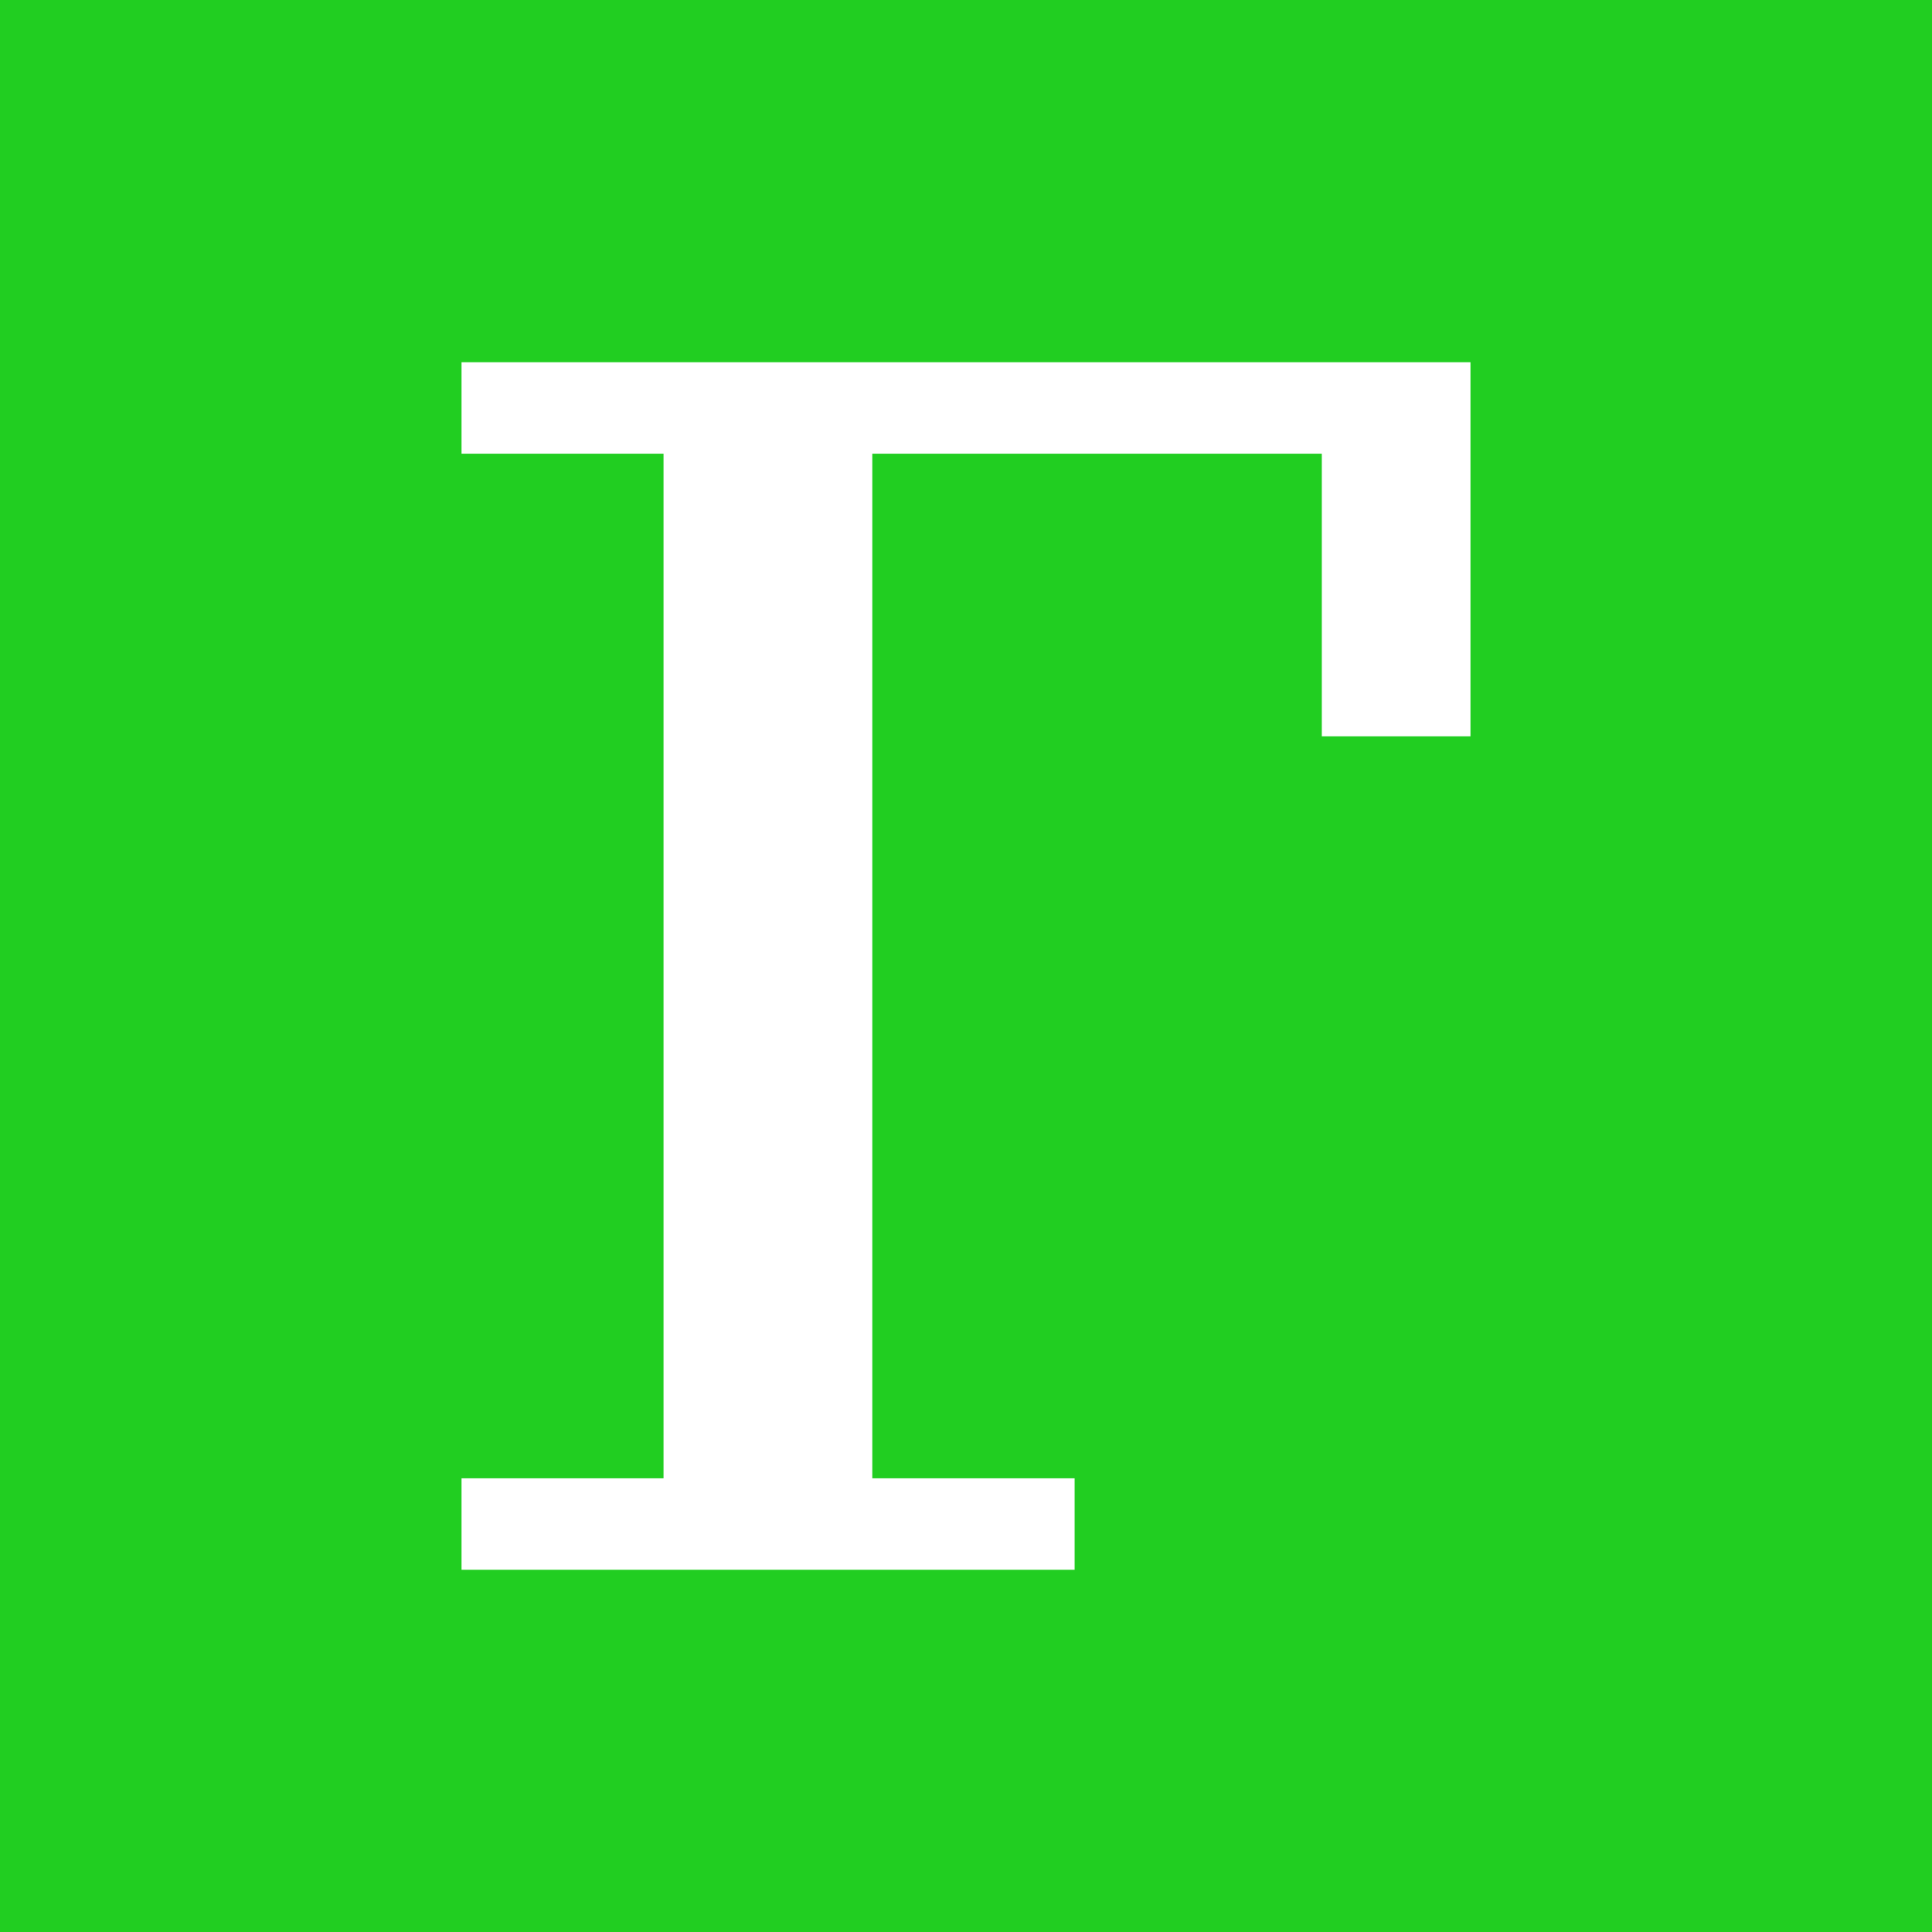 <svg id="Layer_1" data-name="Layer 1" xmlns="http://www.w3.org/2000/svg" viewBox="0 0 180 180"><defs><style>.cls-1{fill:#21ce21;}.cls-2{fill:#fff;}</style></defs><rect class="cls-1" width="180" height="180"/><path class="cls-2" d="M123.15,68.6V42.27H81.27v95.46h18.85v8.52H43v-8.52H61.82V42.27H43V33.75H137V68.6Z"/></svg>
